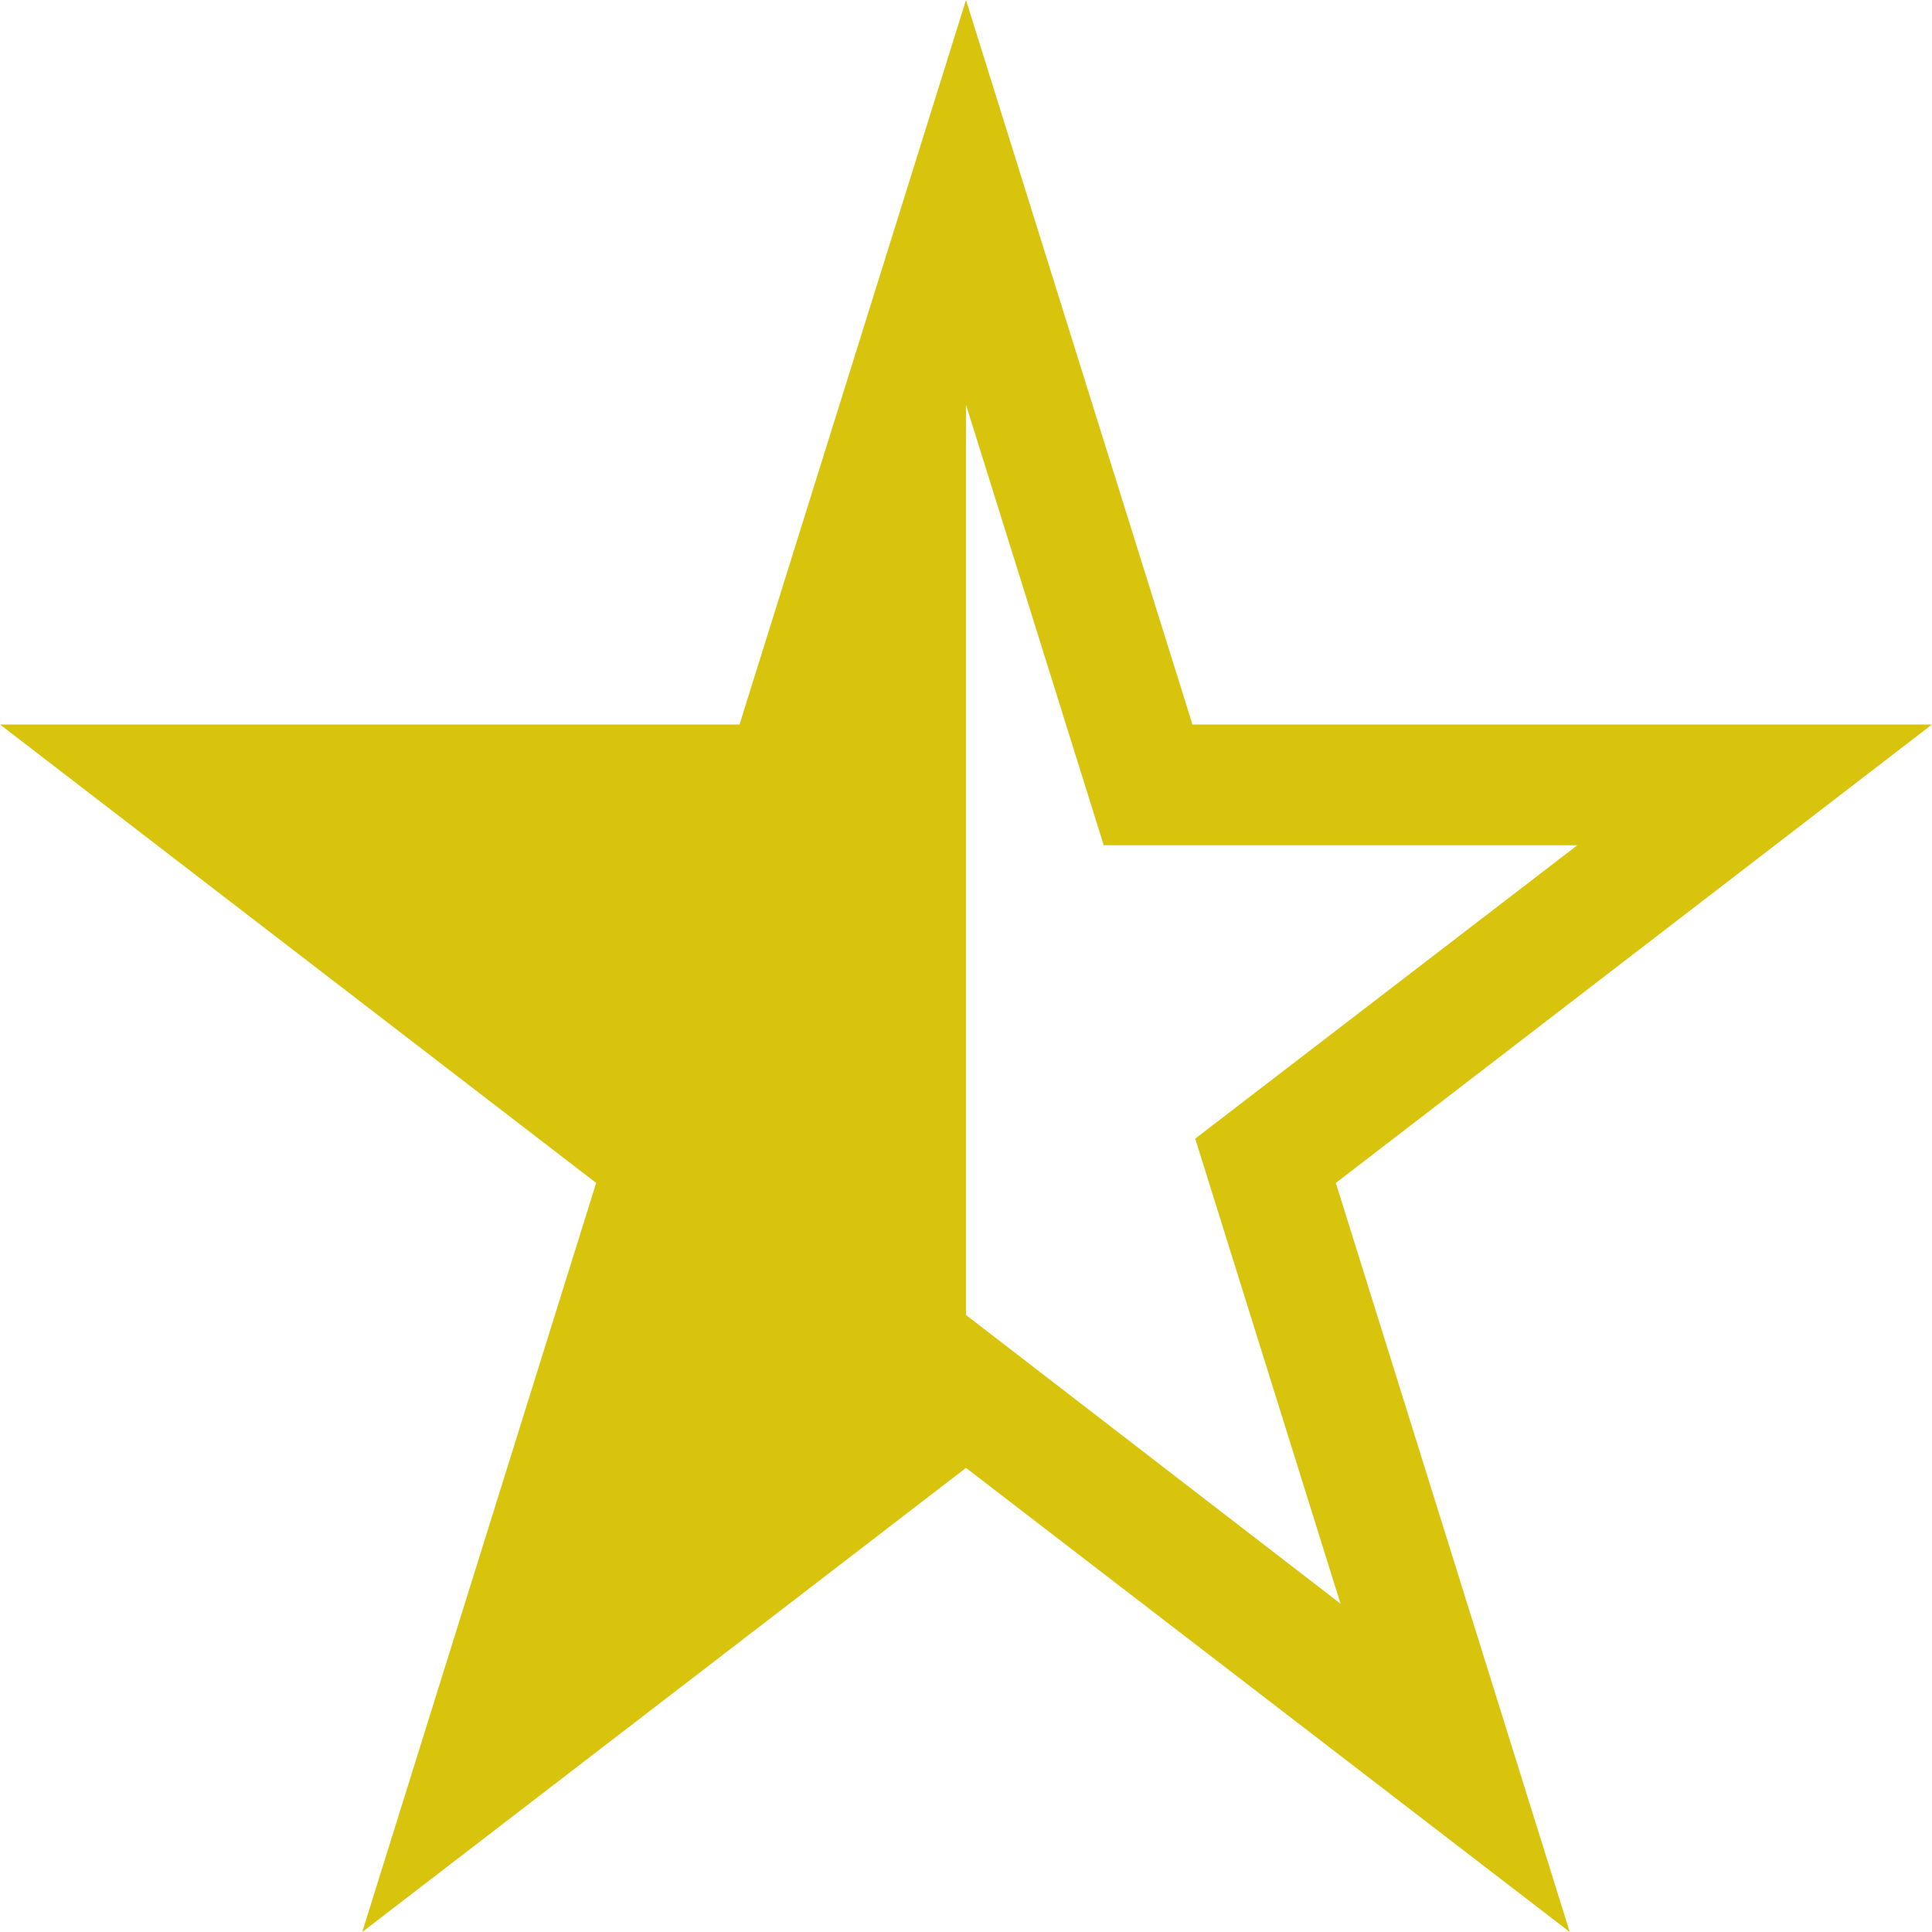 <svg width="14" height="14" viewBox="0 0 14 14" fill="none" xmlns="http://www.w3.org/2000/svg">
<path d="M14 5.25L9.68 8.572L11.375 14L7 10.637L2.625 14L4.32 8.572L0 5.25H5.359L7 0L8.641 5.25H14ZM9.714 11.621L8.661 8.251L11.43 6.125H7.998L7 2.933V9.529L9.714 11.621Z" fill="#D8C30D"/>
</svg>
